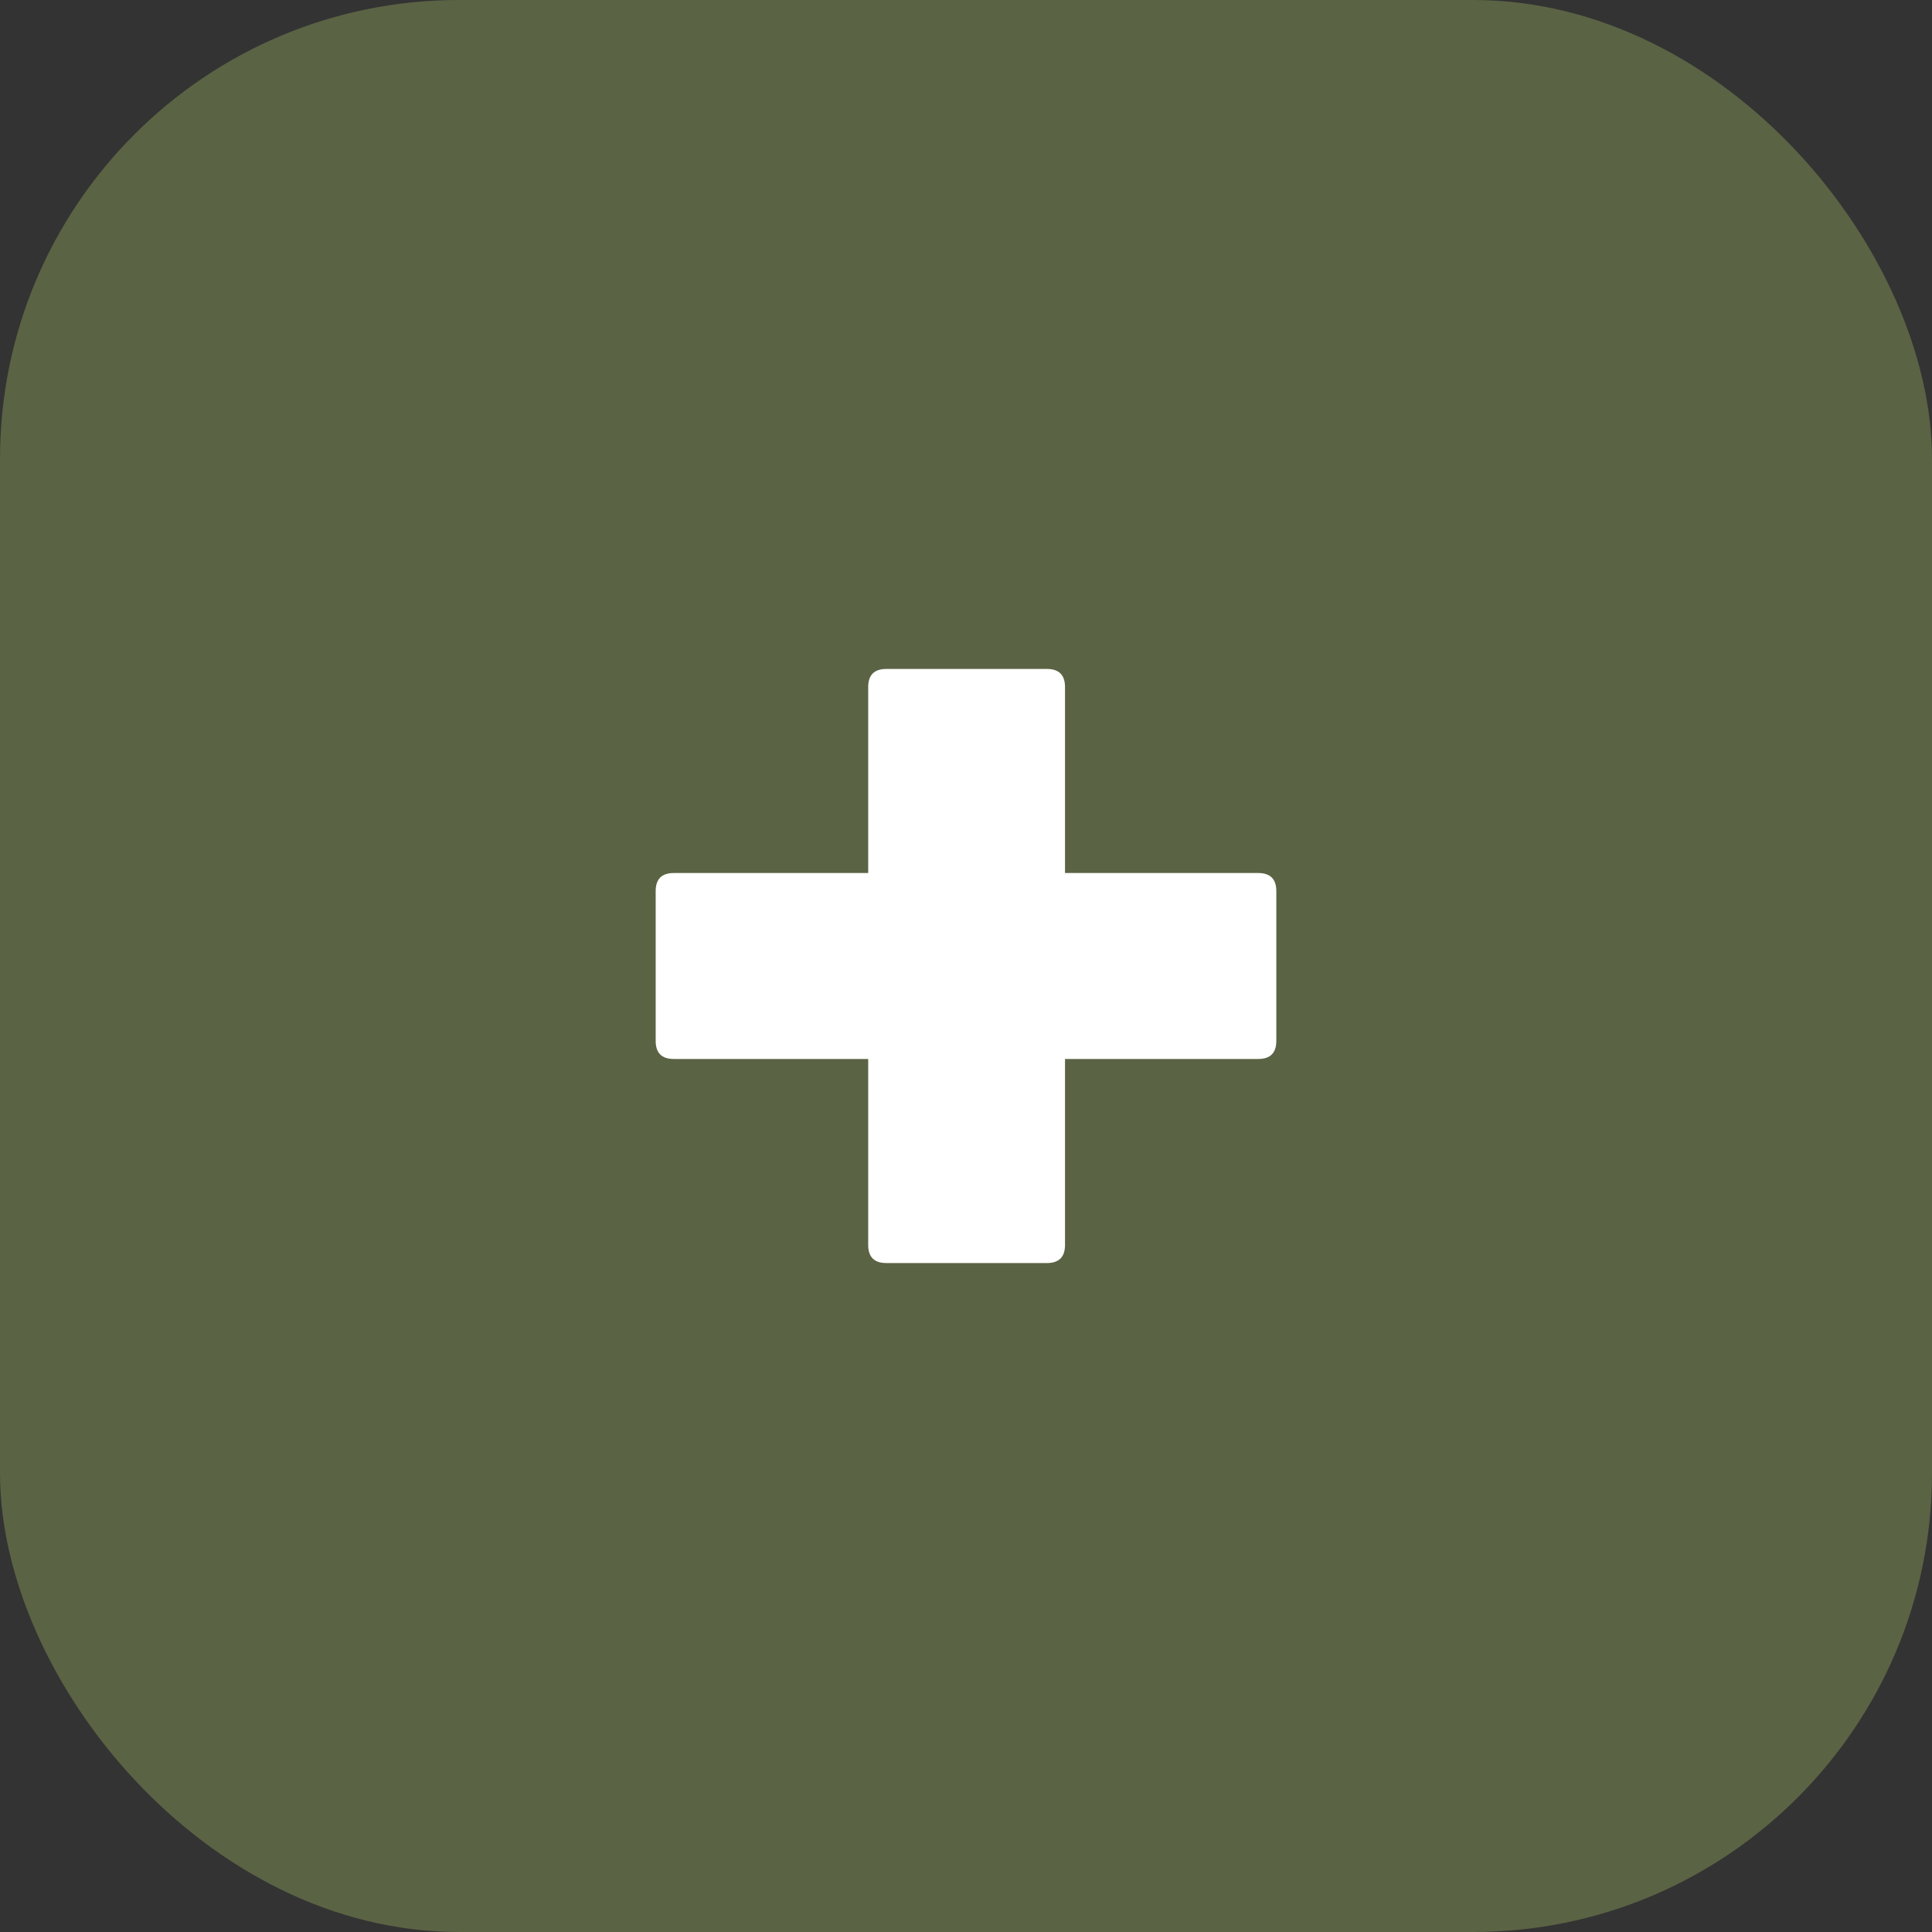 <svg height="300" viewBox="0 0 400 400" width="300" xmlns="http://www.w3.org/2000/svg" version="1.1" xmlns:xlink="http://www.w3.org/1999/xlink" xmlns:svgjs="http://svgjs.dev/svgjs"><rect x="0" y="0" width="400" height="400" fill="#333333" stroke="none"/><g width="100%" height="100%" transform="matrix(1,0,0,1,0,0)"><g id="Layer_2" data-name="Layer 2"><g id="Layer_1-2" data-name="Layer 1"><g id="Special_Characters" data-name="Special Characters"><g id="_21" data-name="21"><rect fill="#5a6344" height="400" rx="95" width="400" fill-opacity="1" data-original-color="#4abeedff" stroke="none" stroke-opacity="1"/><path id="_" d="m216.75 138.5q3.75 0 3.75 3.75v38.5h40q3.75 0 3.75 3.75v31q0 3.75-3.75 3.75h-40v38.5q0 3.75-3.75 3.75h-33.25q-3.75 0-3.75-3.75v-38.5h-40.25q-3.75 0-3.75-3.75v-31q0-3.75 3.75-3.75h40.25v-38.5q0-3.75 3.75-3.75z" fill="#ffffff" data-name="+" fill-opacity="1" data-original-color="#ffffffff" stroke="none" stroke-opacity="1"/></g></g></g></g></g></svg>